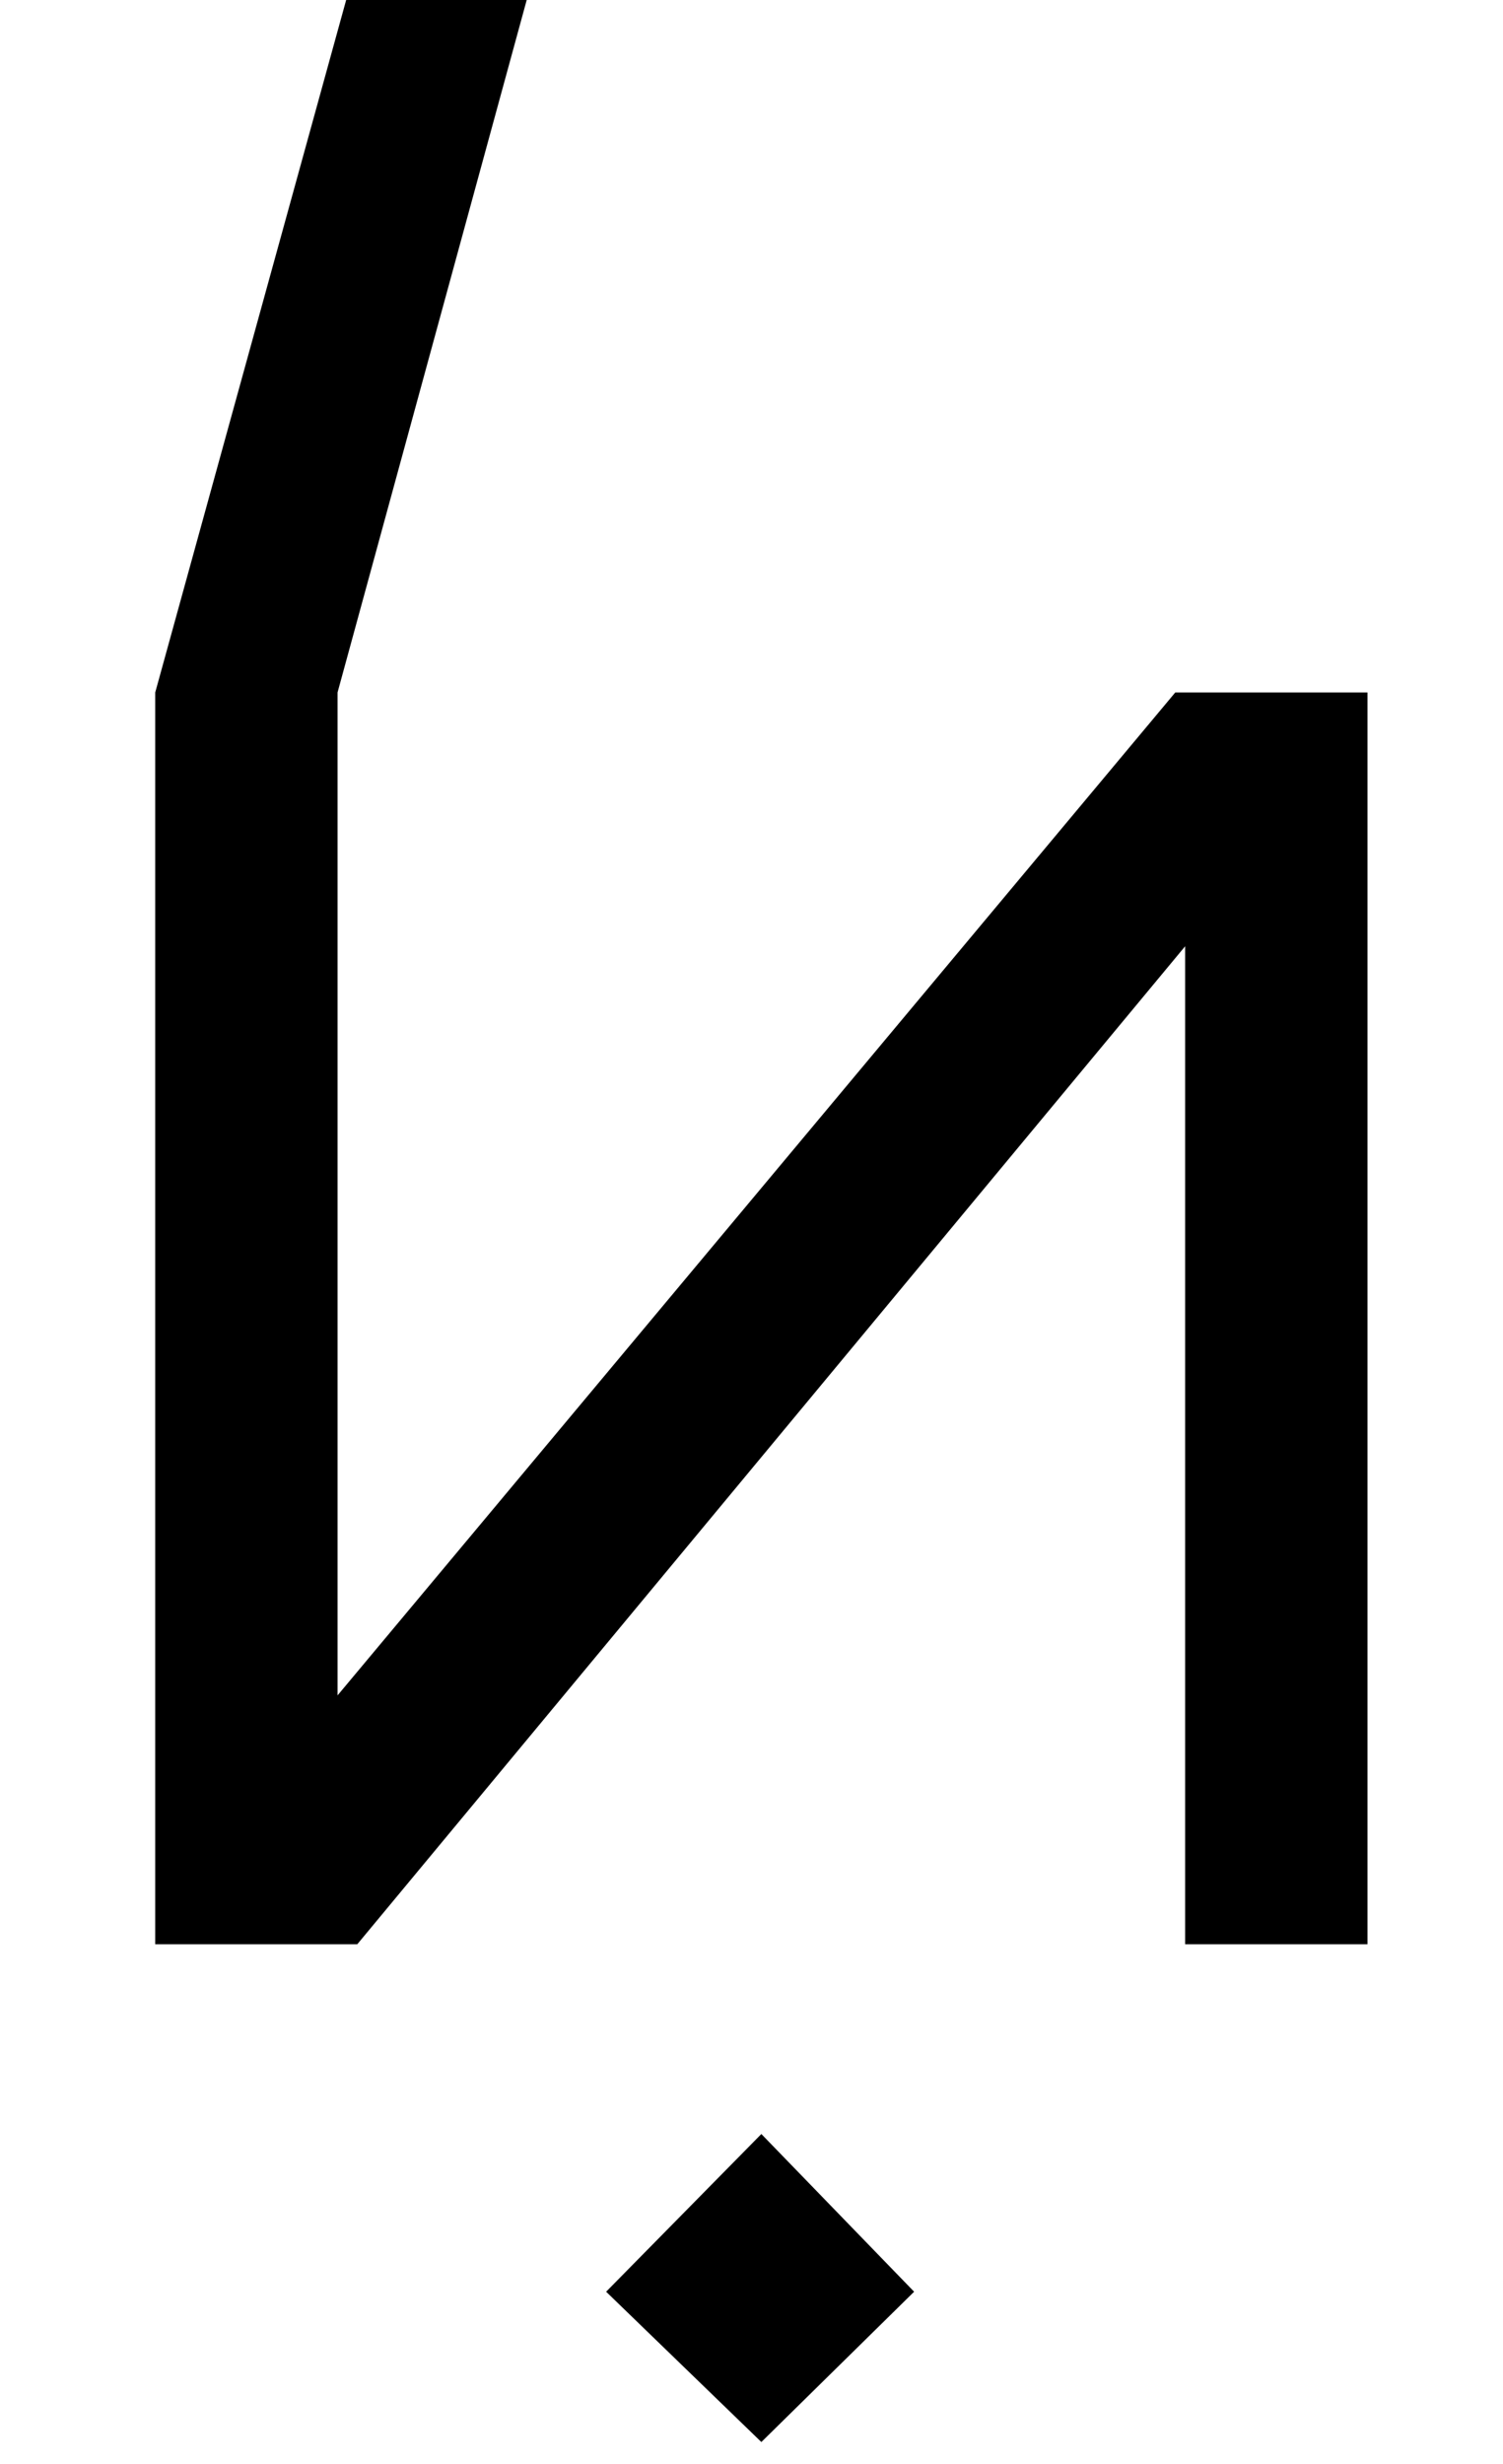 <?xml version="1.0" standalone="no"?>
<!DOCTYPE svg PUBLIC "-//W3C//DTD SVG 1.1//EN" "http://www.w3.org/Graphics/SVG/1.1/DTD/svg11.dtd" >
<svg xmlns="http://www.w3.org/2000/svg" xmlns:xlink="http://www.w3.org/1999/xlink" version="1.1" viewBox="-10 0 610 1000">
   <path fill="currentColor"
d="M545 789h-74v-405l-336 405h-82v-508l107 -388h73l-106 388v407l340 -407h78v508zM299 991l-63 -61l63 -64l62 64z" />
</svg>
